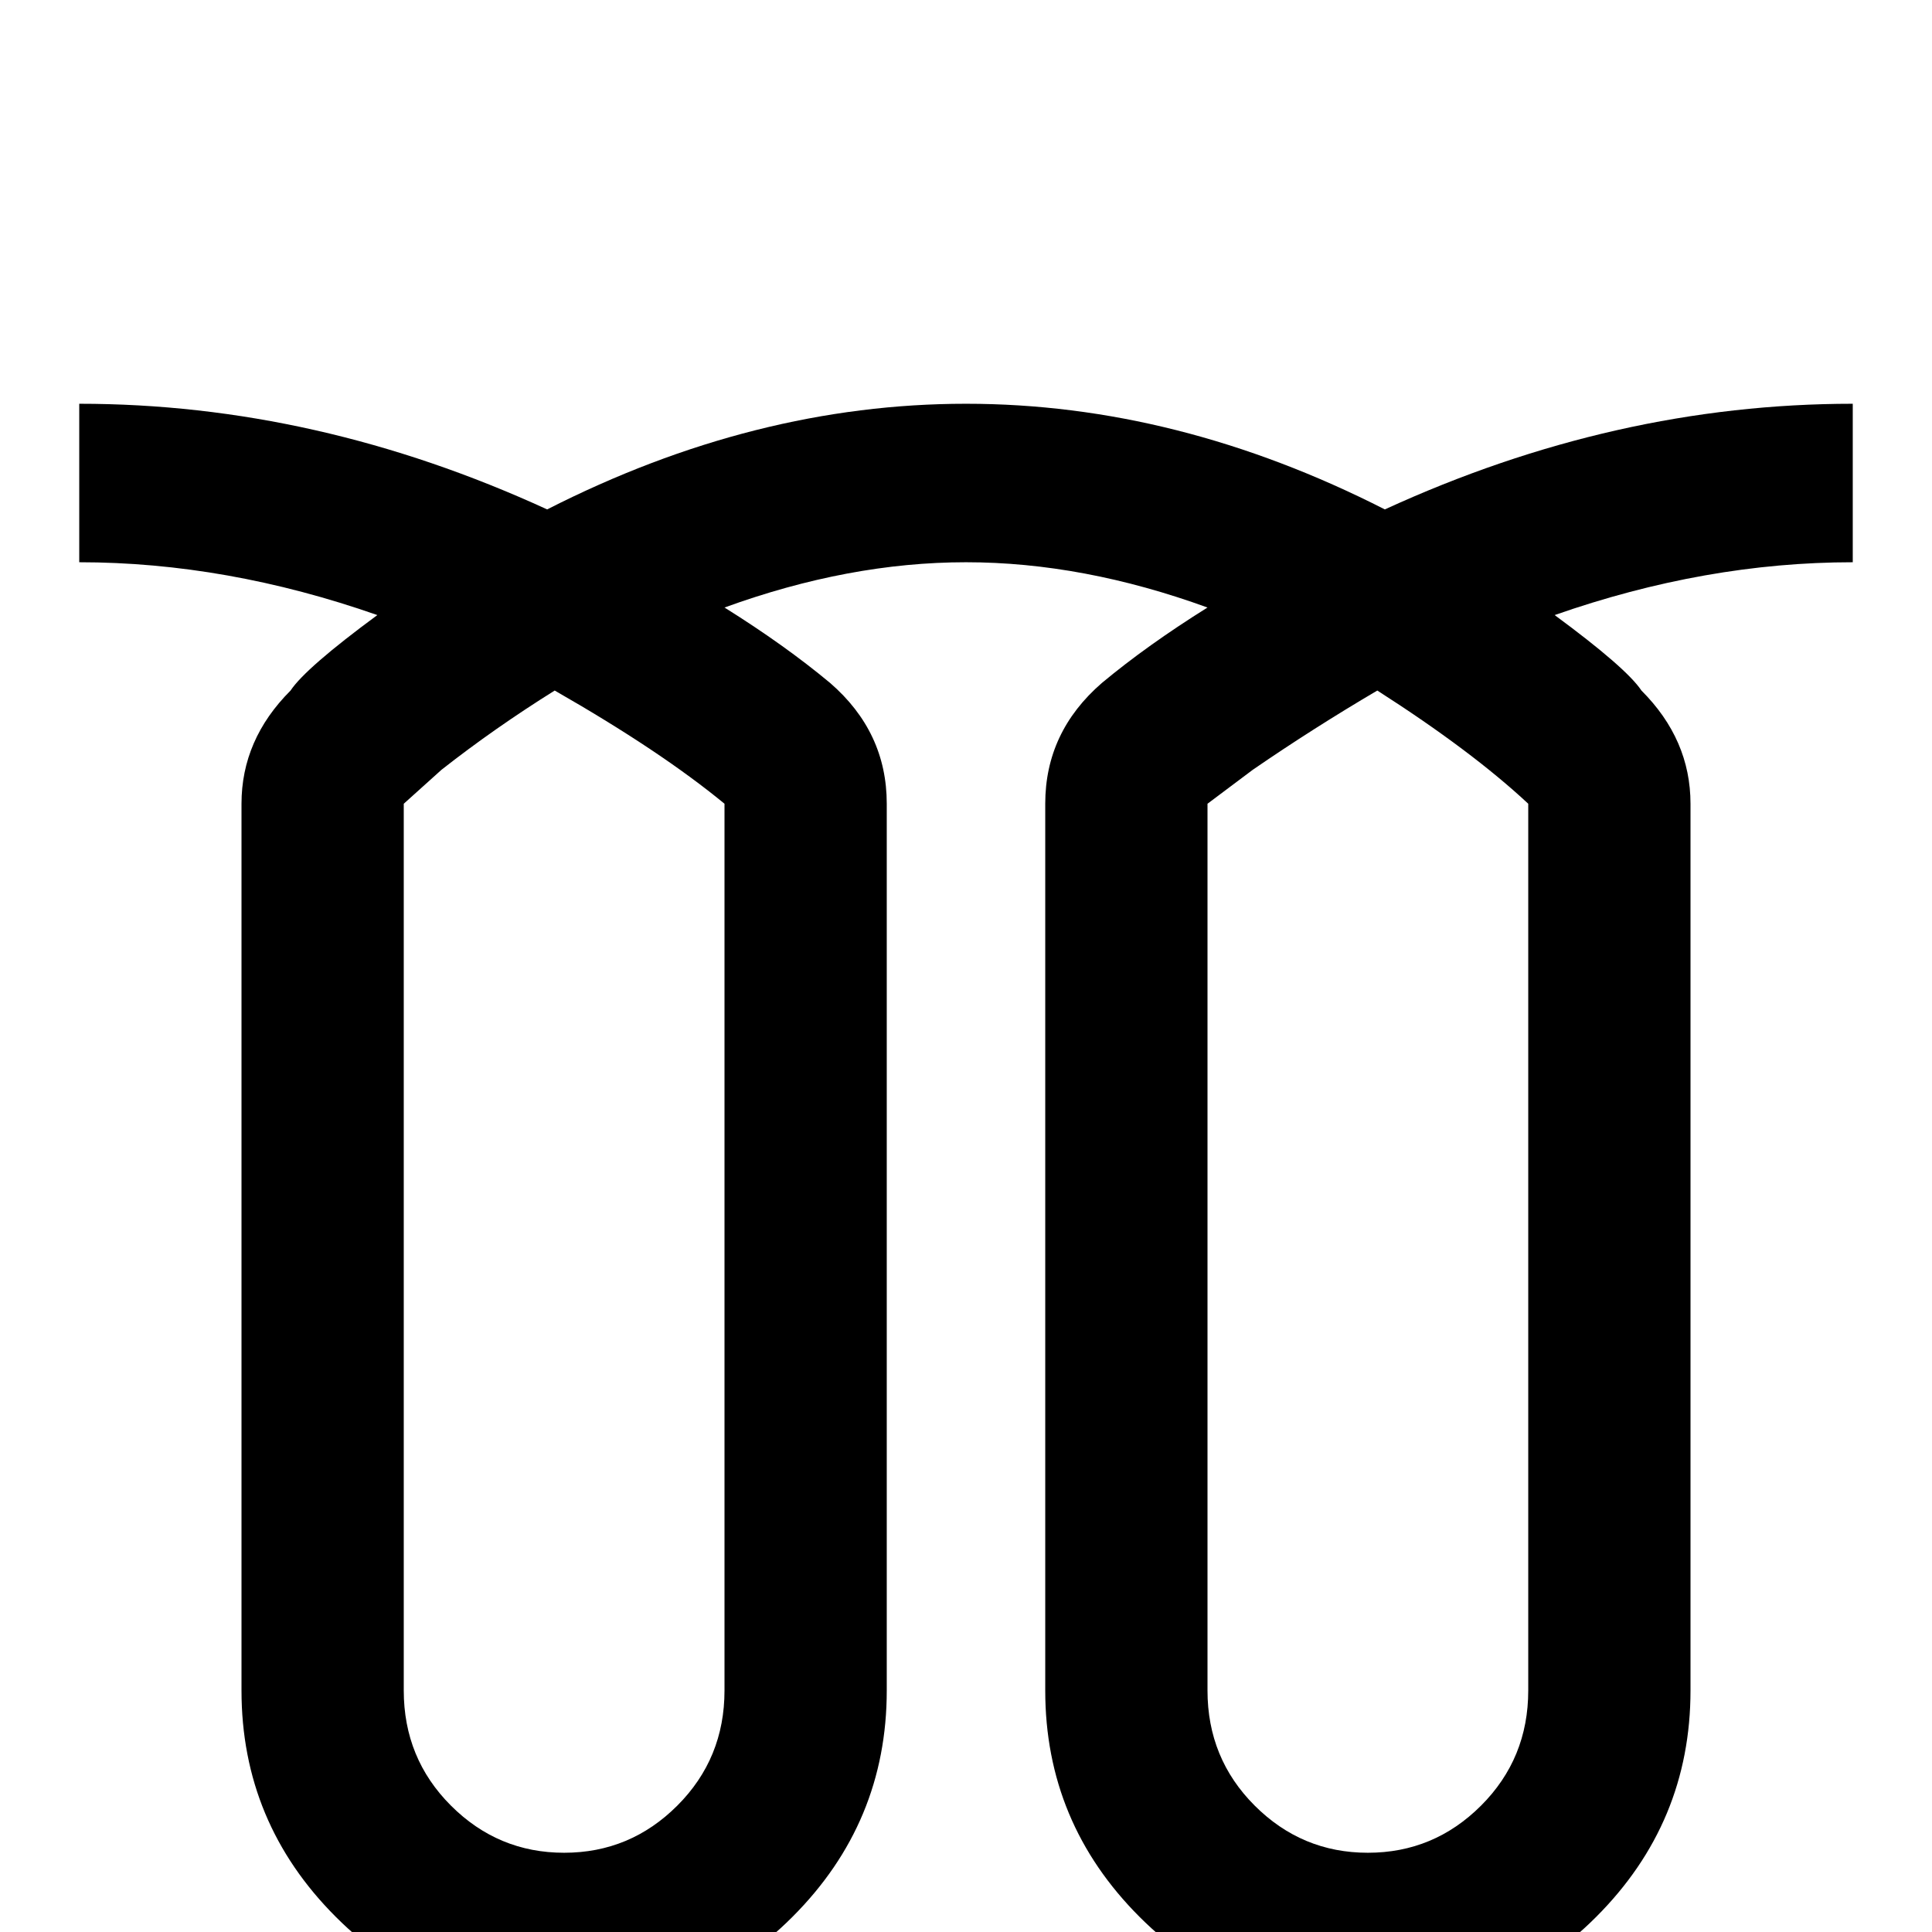 <svg xmlns="http://www.w3.org/2000/svg" viewBox="0 -512 512 512">
	<path fill="#000000" d="M491 -405Q428 -405 367 -377Q312 -405 256 -405Q200 -405 145 -377Q84 -405 21 -405V-363Q60 -363 100 -349Q81 -335 77 -329Q64 -316 64 -299V-64Q64 -29 89 -4Q114 21 149.5 21Q185 21 210 -4Q235 -29 235 -64V-299Q235 -318 220 -331Q208 -341 192 -351Q225 -363 256 -363Q287 -363 320 -351Q304 -341 292 -331Q277 -318 277 -299V-64Q277 -29 302 -4Q327 21 362.5 21Q398 21 423 -4Q448 -29 448 -64V-299Q448 -316 435 -329Q431 -335 412 -349Q452 -363 491 -363ZM192 -299V-64Q192 -46 179.5 -33.5Q167 -21 149.5 -21Q132 -21 119.5 -33.5Q107 -46 107 -64V-299L117 -308Q131 -319 147 -329Q175 -313 192 -299ZM405 -299V-64Q405 -46 392.5 -33.5Q380 -21 362.5 -21Q345 -21 332.5 -33.5Q320 -46 320 -64V-299L332 -308Q348 -319 365 -329Q390 -313 405 -299Z"/>
</svg>